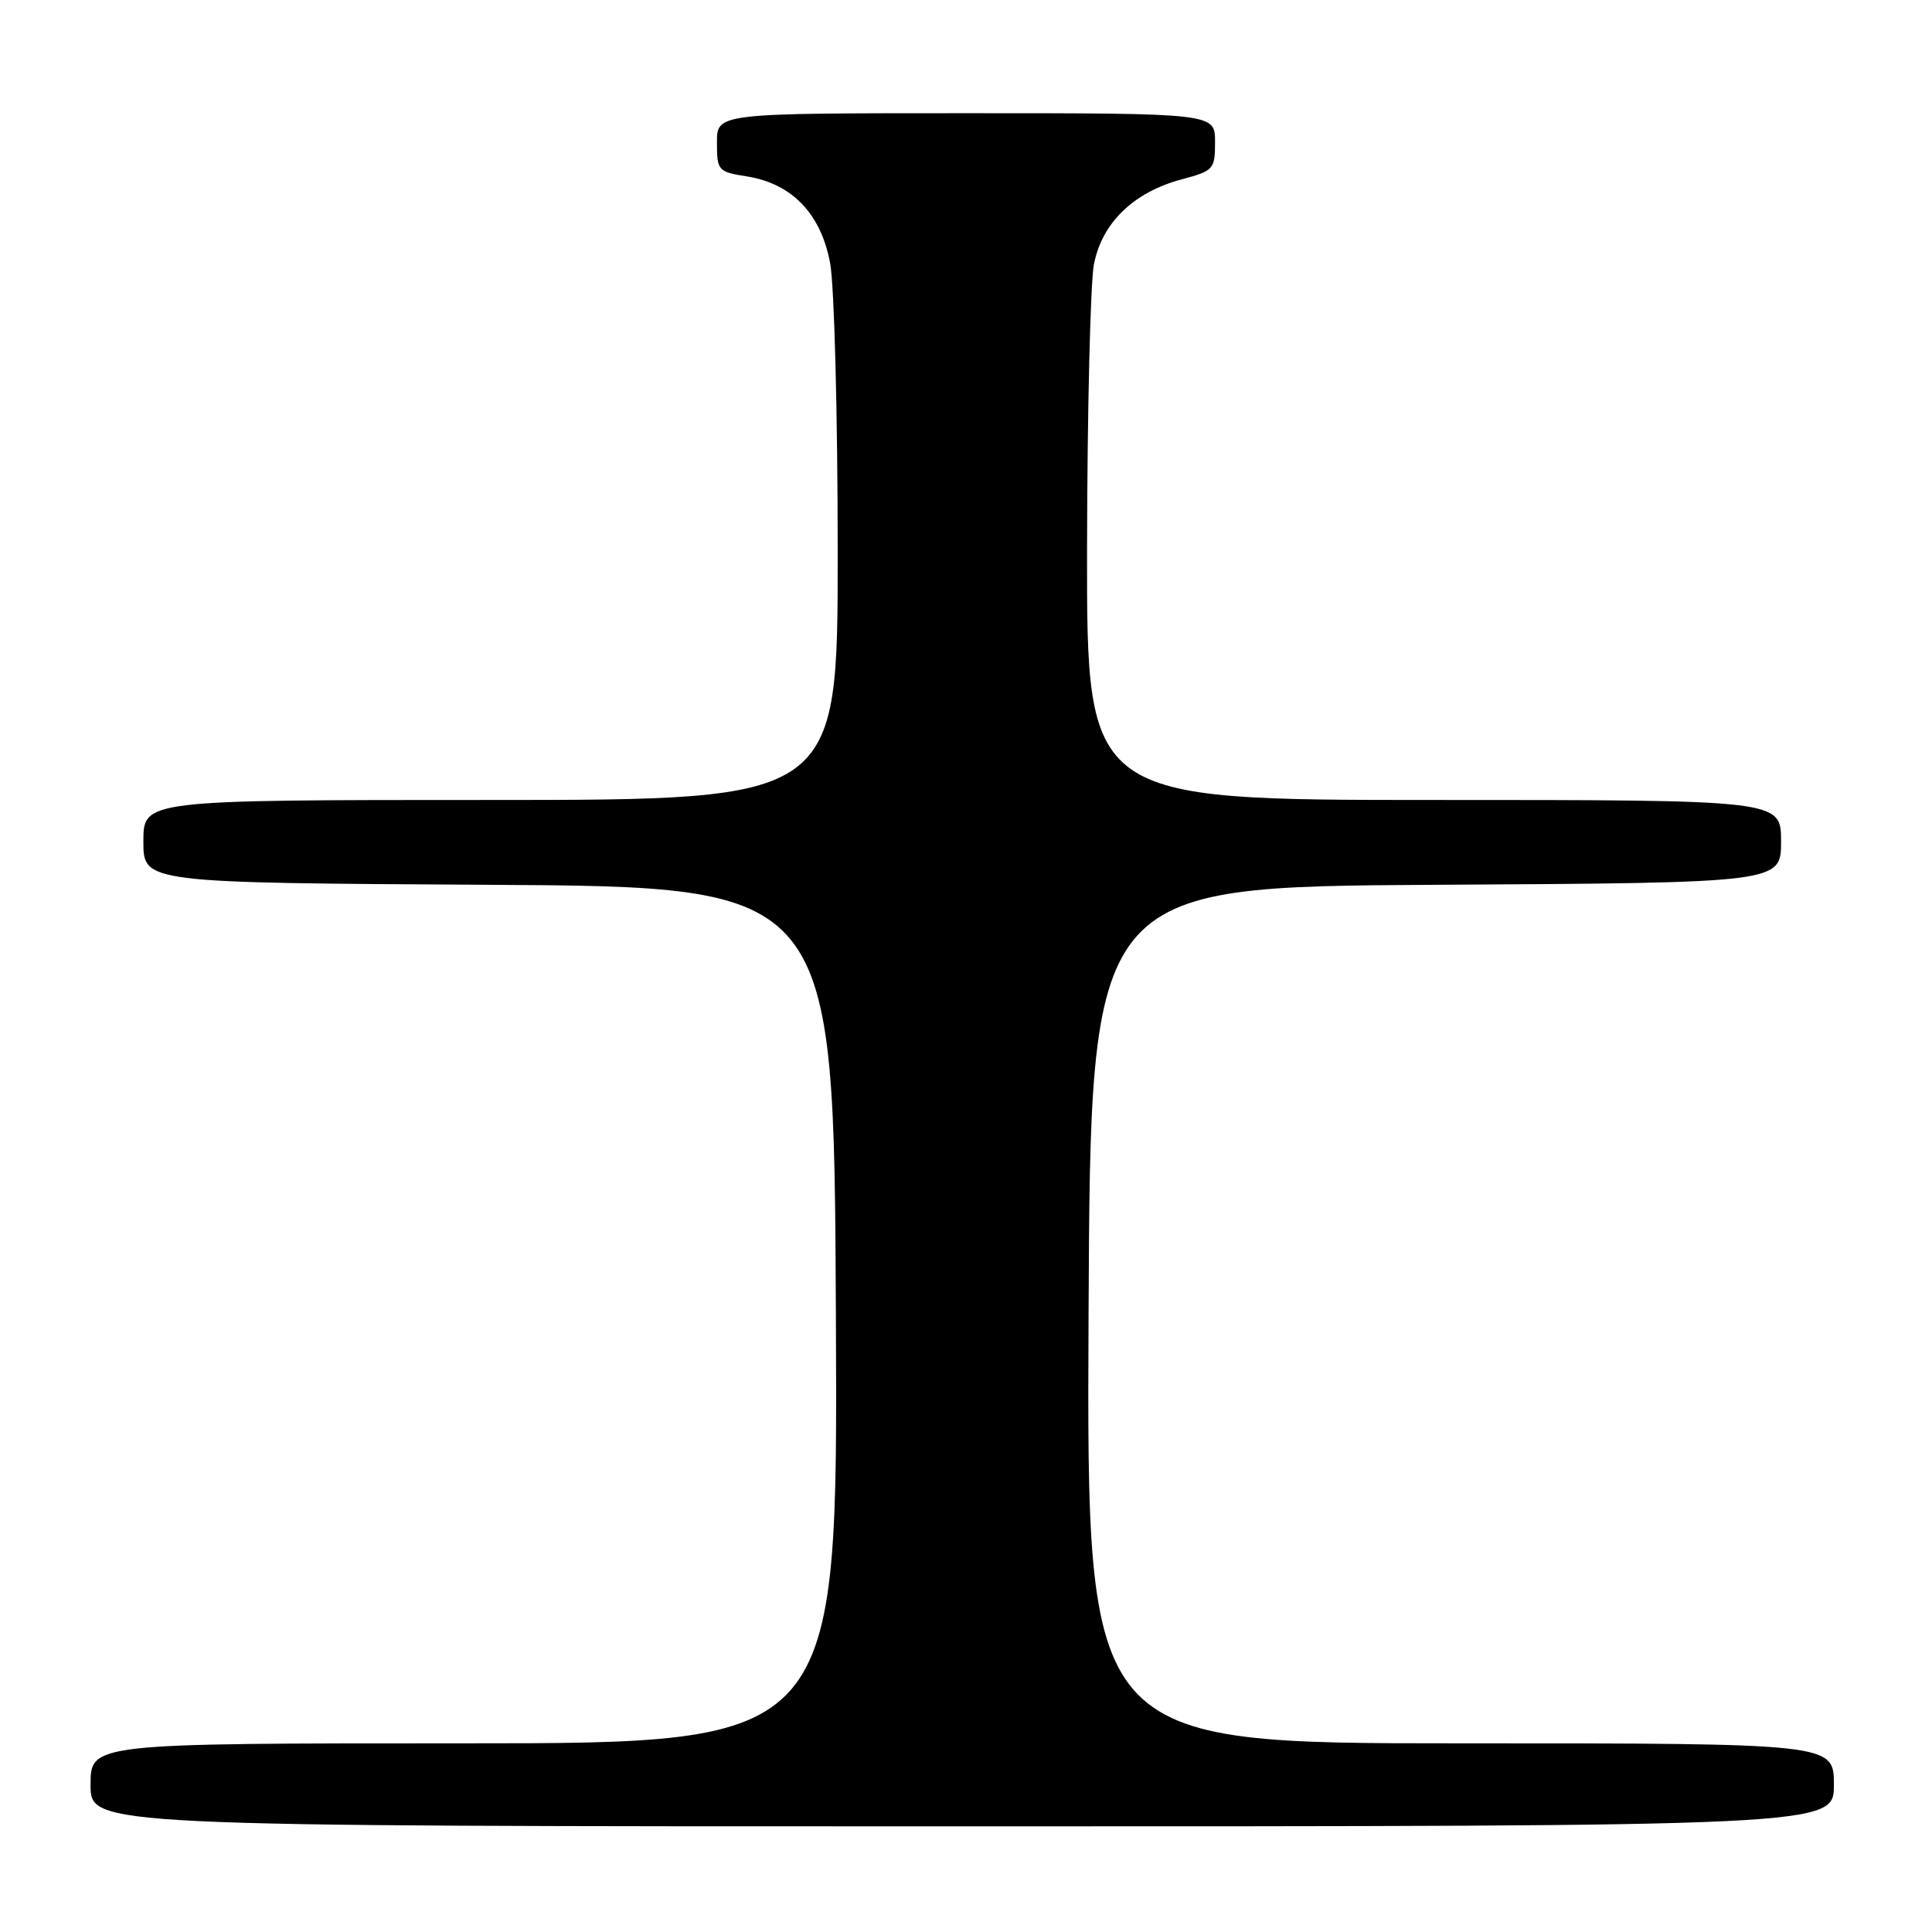 <?xml version="1.0" encoding="UTF-8" standalone="no"?>
<!DOCTYPE svg PUBLIC "-//W3C//DTD SVG 1.1//EN" "http://www.w3.org/Graphics/SVG/1.1/DTD/svg11.dtd" >
<svg xmlns="http://www.w3.org/2000/svg" xmlns:xlink="http://www.w3.org/1999/xlink" version="1.1" viewBox="0 0 256 256">
 <g >
 <path fill="currentColor"
d=" M 243.00 236.50 C 243.00 231.00 243.00 231.00 193.49 231.00 C 143.98 231.00 143.98 231.00 144.24 174.25 C 144.50 117.50 144.50 117.50 190.25 117.24 C 236.00 116.98 236.00 116.98 236.00 111.49 C 236.00 106.00 236.00 106.00 190.00 106.00 C 144.00 106.00 144.00 106.00 144.04 72.75 C 144.07 54.46 144.48 37.49 144.95 35.03 C 146.01 29.54 150.19 25.48 156.53 23.78 C 160.83 22.63 161.00 22.44 161.00 18.79 C 161.00 15.00 161.00 15.00 128.00 15.00 C 95.00 15.00 95.00 15.00 95.00 18.87 C 95.00 22.62 95.13 22.77 99.00 23.38 C 104.96 24.34 108.80 28.35 110.00 34.89 C 110.55 37.85 111.00 55.06 111.00 73.14 C 111.00 106.00 111.00 106.00 65.00 106.00 C 19.00 106.00 19.00 106.00 19.00 111.49 C 19.00 116.98 19.00 116.98 64.75 117.24 C 110.50 117.50 110.50 117.50 110.76 174.25 C 111.02 231.00 111.02 231.00 61.51 231.00 C 12.00 231.00 12.00 231.00 12.00 236.50 C 12.00 242.00 12.00 242.00 127.50 242.00 C 243.00 242.00 243.00 242.00 243.00 236.50 Z "/>
</g>
</svg>